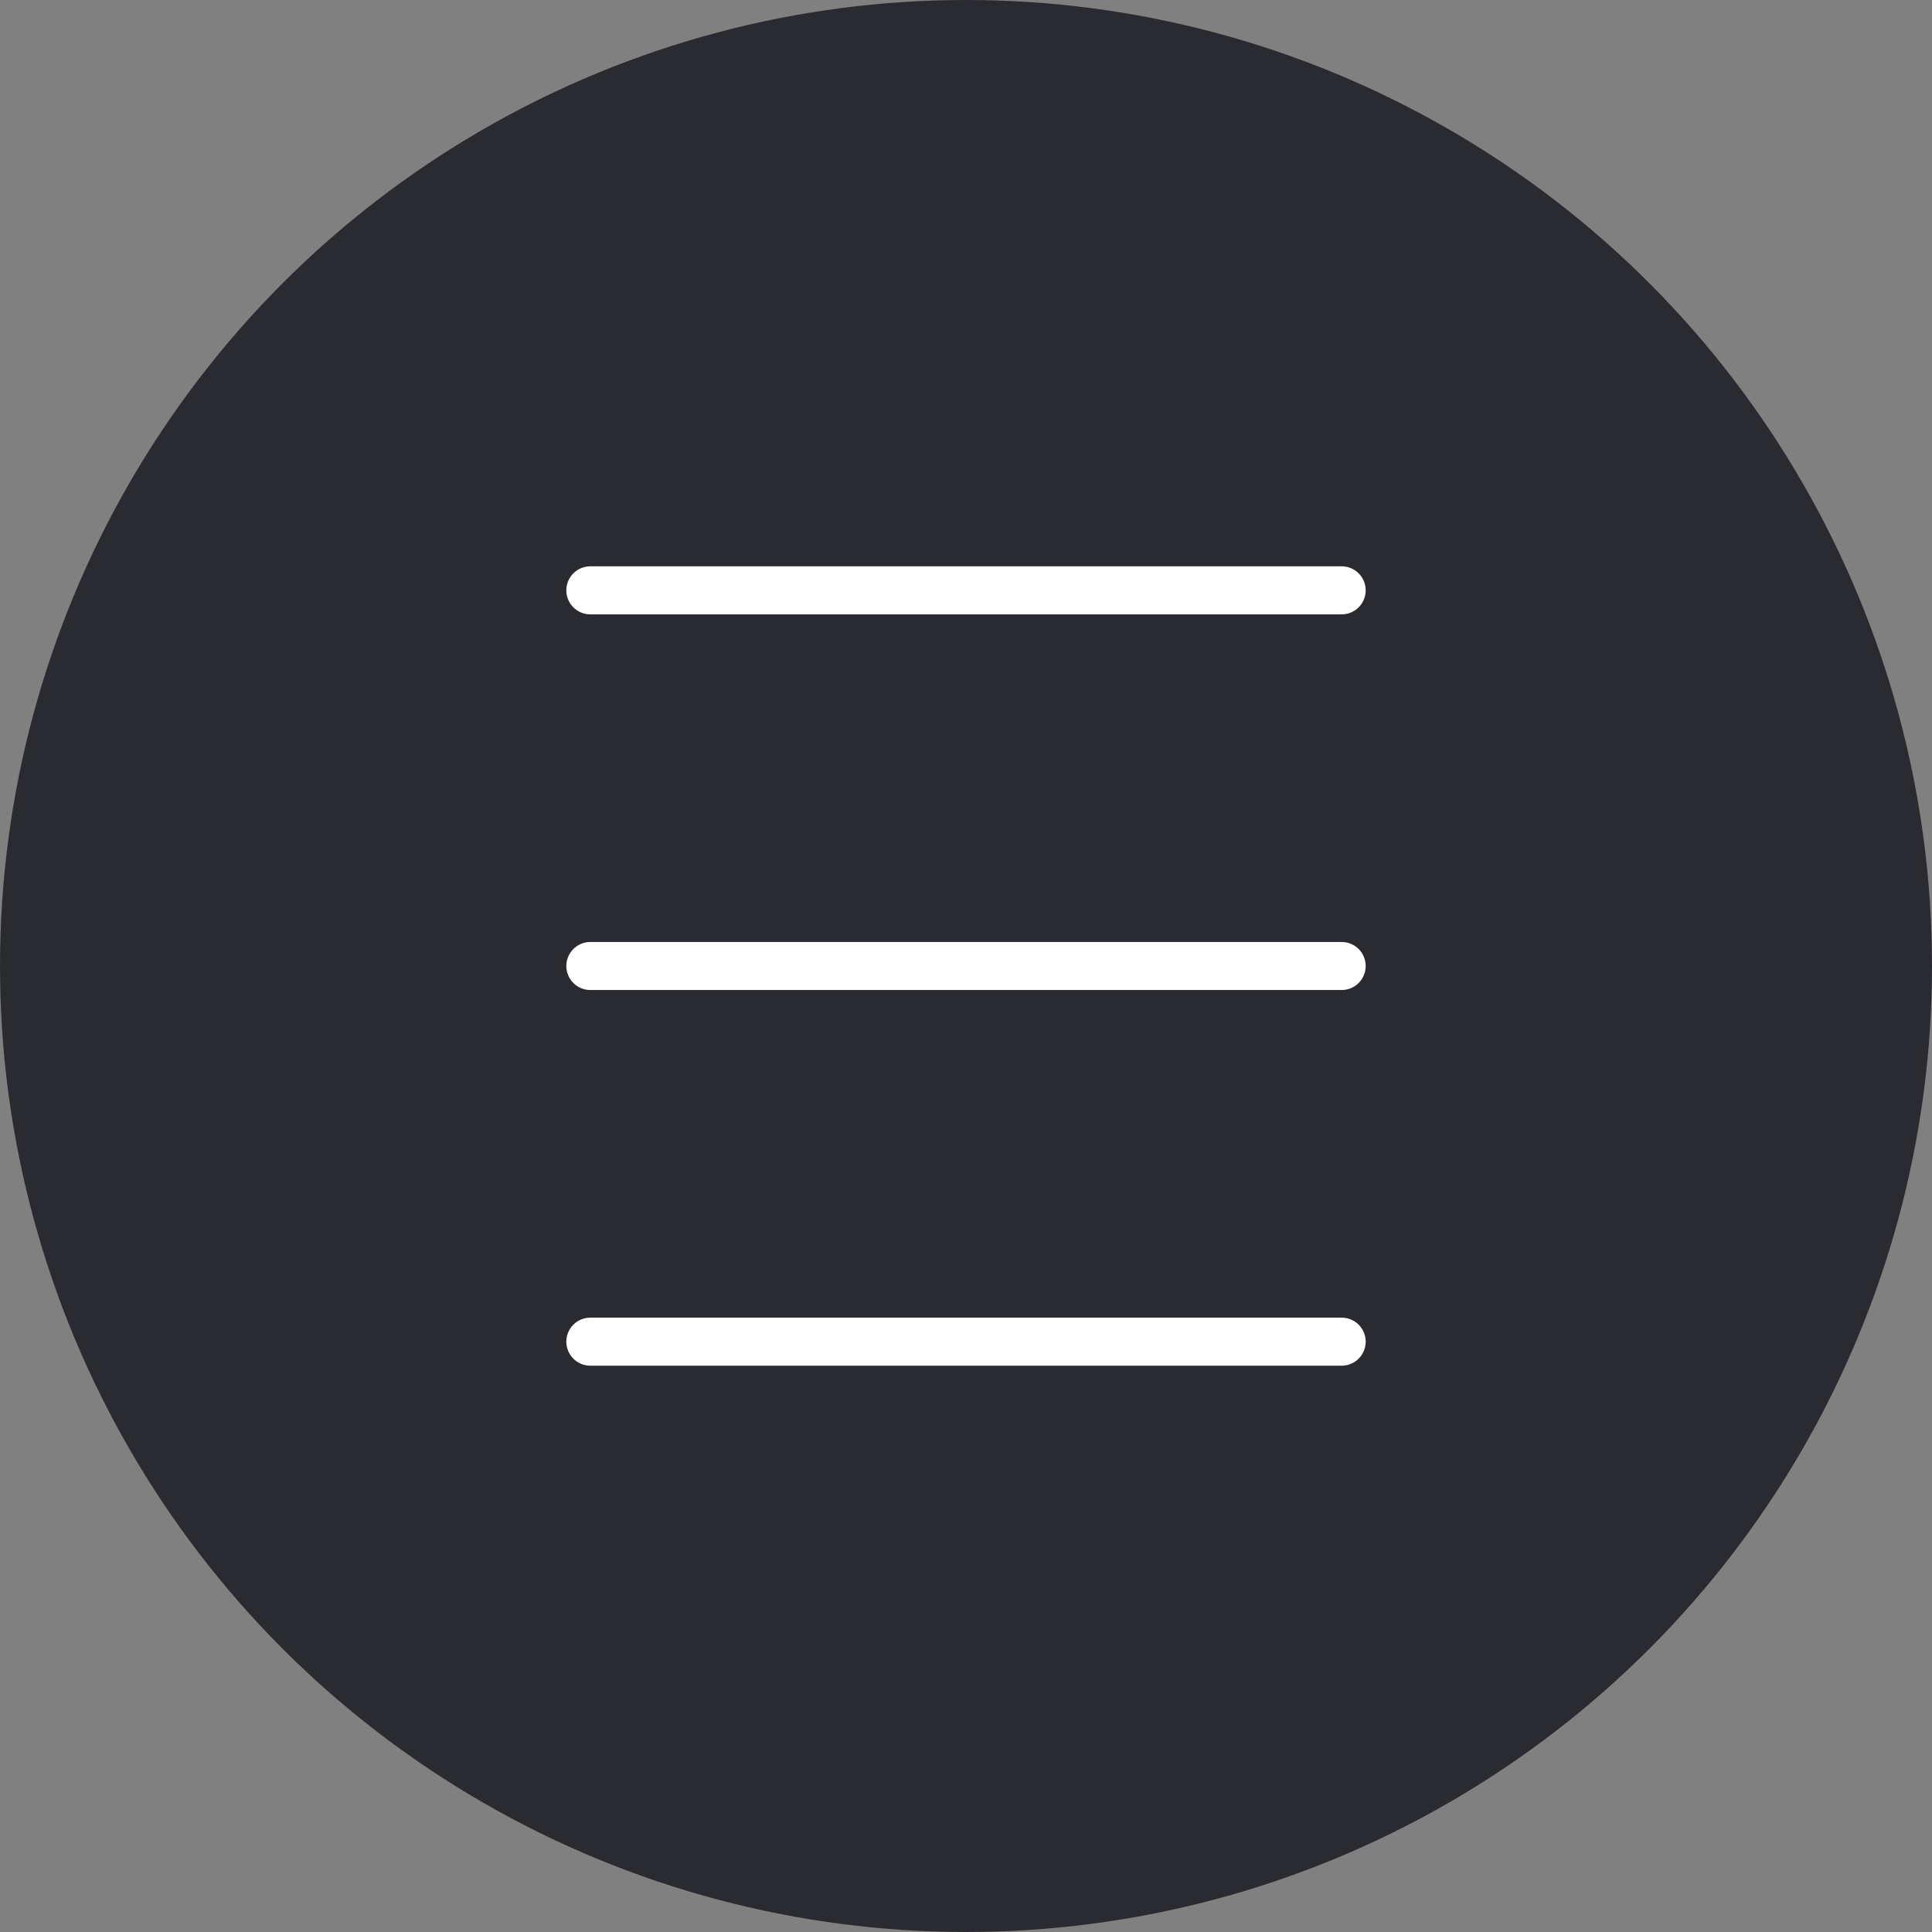 <svg width="36" height="36" viewBox="0 0 36 36" fill="none" xmlns="http://www.w3.org/2000/svg">
<rect x="0" y="0" width="36" height="36" fill="#808080" stroke="none"/>
<g clip-path="url(#clip0_3532_21954)">
<circle cx="18" cy="18" r="18" fill="#2A2B30"/>
<path d="M11 11H25" stroke="white" stroke-width="0.895" stroke-miterlimit="10" stroke-linecap="round"/>
<path d="M11 18H25" stroke="white" stroke-width="0.895" stroke-miterlimit="10" stroke-linecap="round"/>
<path d="M11 25H25" stroke="white" stroke-width="0.895" stroke-miterlimit="10" stroke-linecap="round"/>
</g>
<defs>
<clipPath id="clip0_3532_21954">
<rect width="36" height="36" fill="white"/>
</clipPath>
</defs>
</svg>
